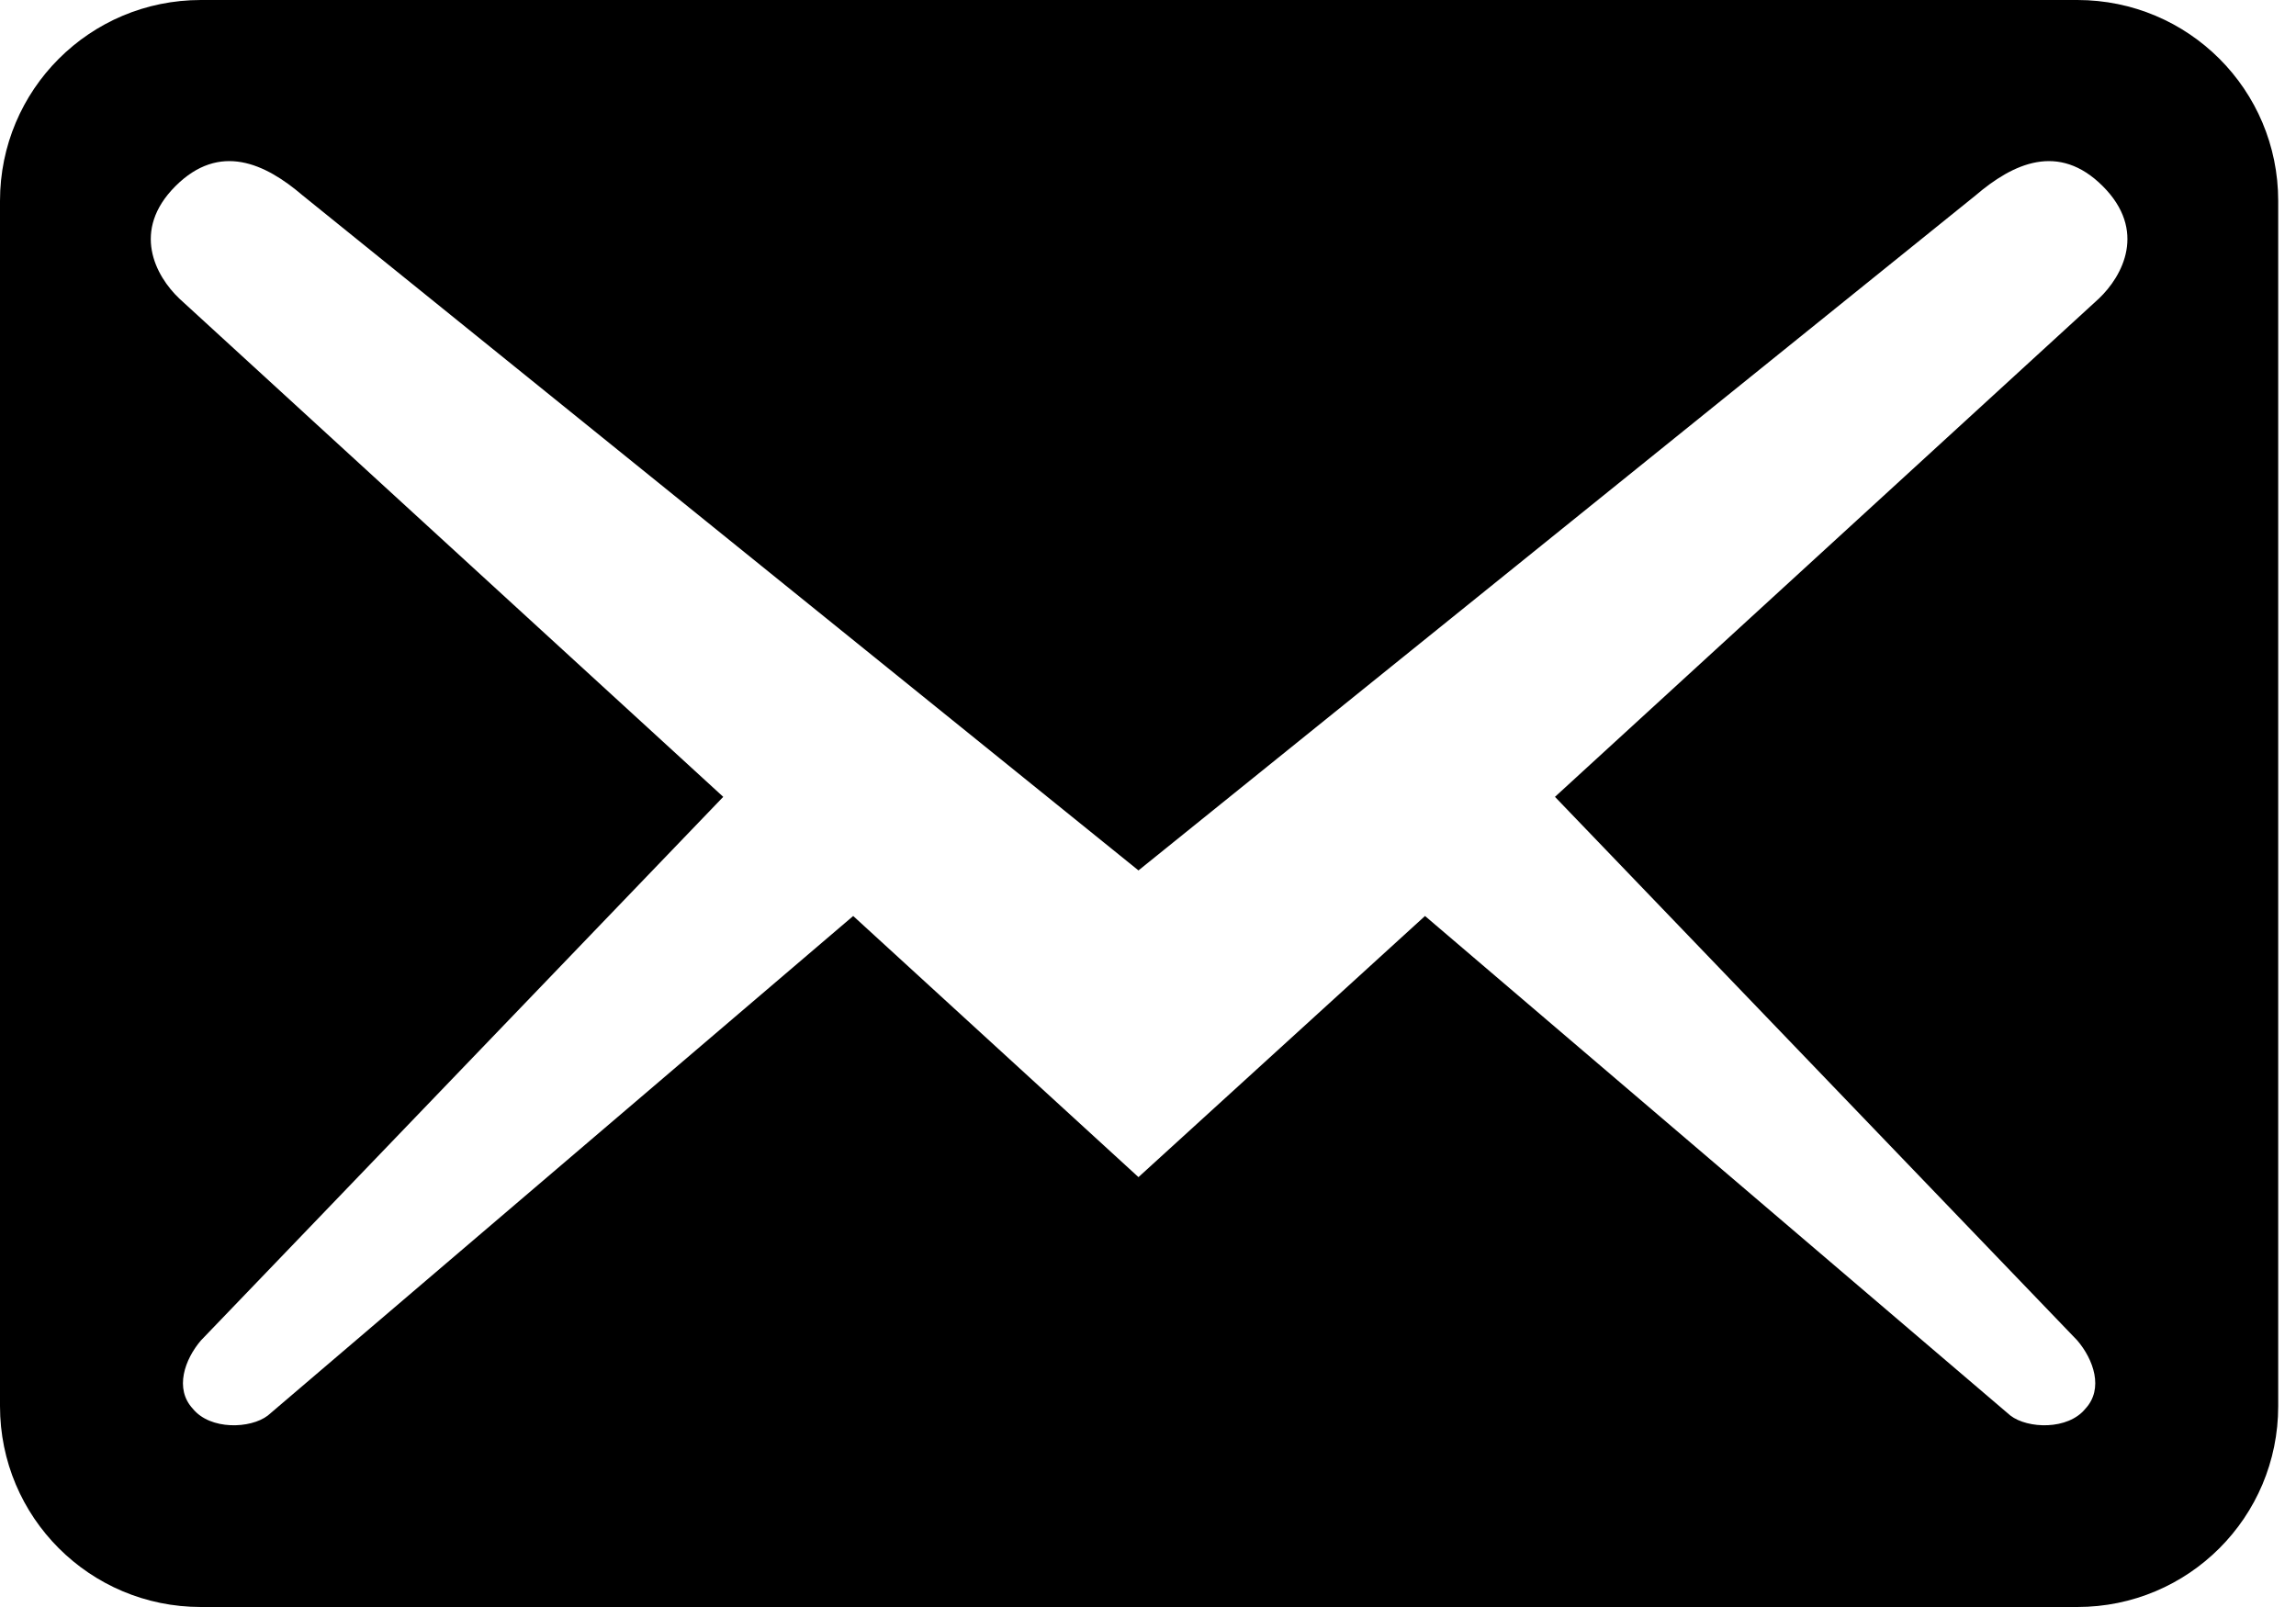 <svg width="20" height="14" viewBox="0 0 20 14" fill="none" xmlns="http://www.w3.org/2000/svg">
<path d="M19.845 12.25V1.75C19.845 0.782 19.063 0 18.095 0H1.75C0.782 0 0 0.782 0 1.75V12.25C0 13.218 0.782 14 1.75 14H18.095C19.063 14 19.845 13.218 19.845 12.25ZM18.317 1.622C18.702 2.007 18.492 2.403 18.282 2.602L13.545 6.942L18.095 11.678C18.235 11.842 18.328 12.098 18.165 12.273C18.013 12.46 17.663 12.448 17.512 12.332L12.413 7.98L9.917 10.255L7.432 7.98L2.333 12.332C2.182 12.448 1.832 12.46 1.68 12.273C1.517 12.098 1.61 11.842 1.75 11.678L6.3 6.942L1.563 2.602C1.353 2.403 1.143 2.007 1.528 1.622C1.913 1.237 2.31 1.423 2.637 1.703L9.917 7.583L17.208 1.703C17.535 1.423 17.932 1.237 18.317 1.622Z" fill="black"/>
</svg>
